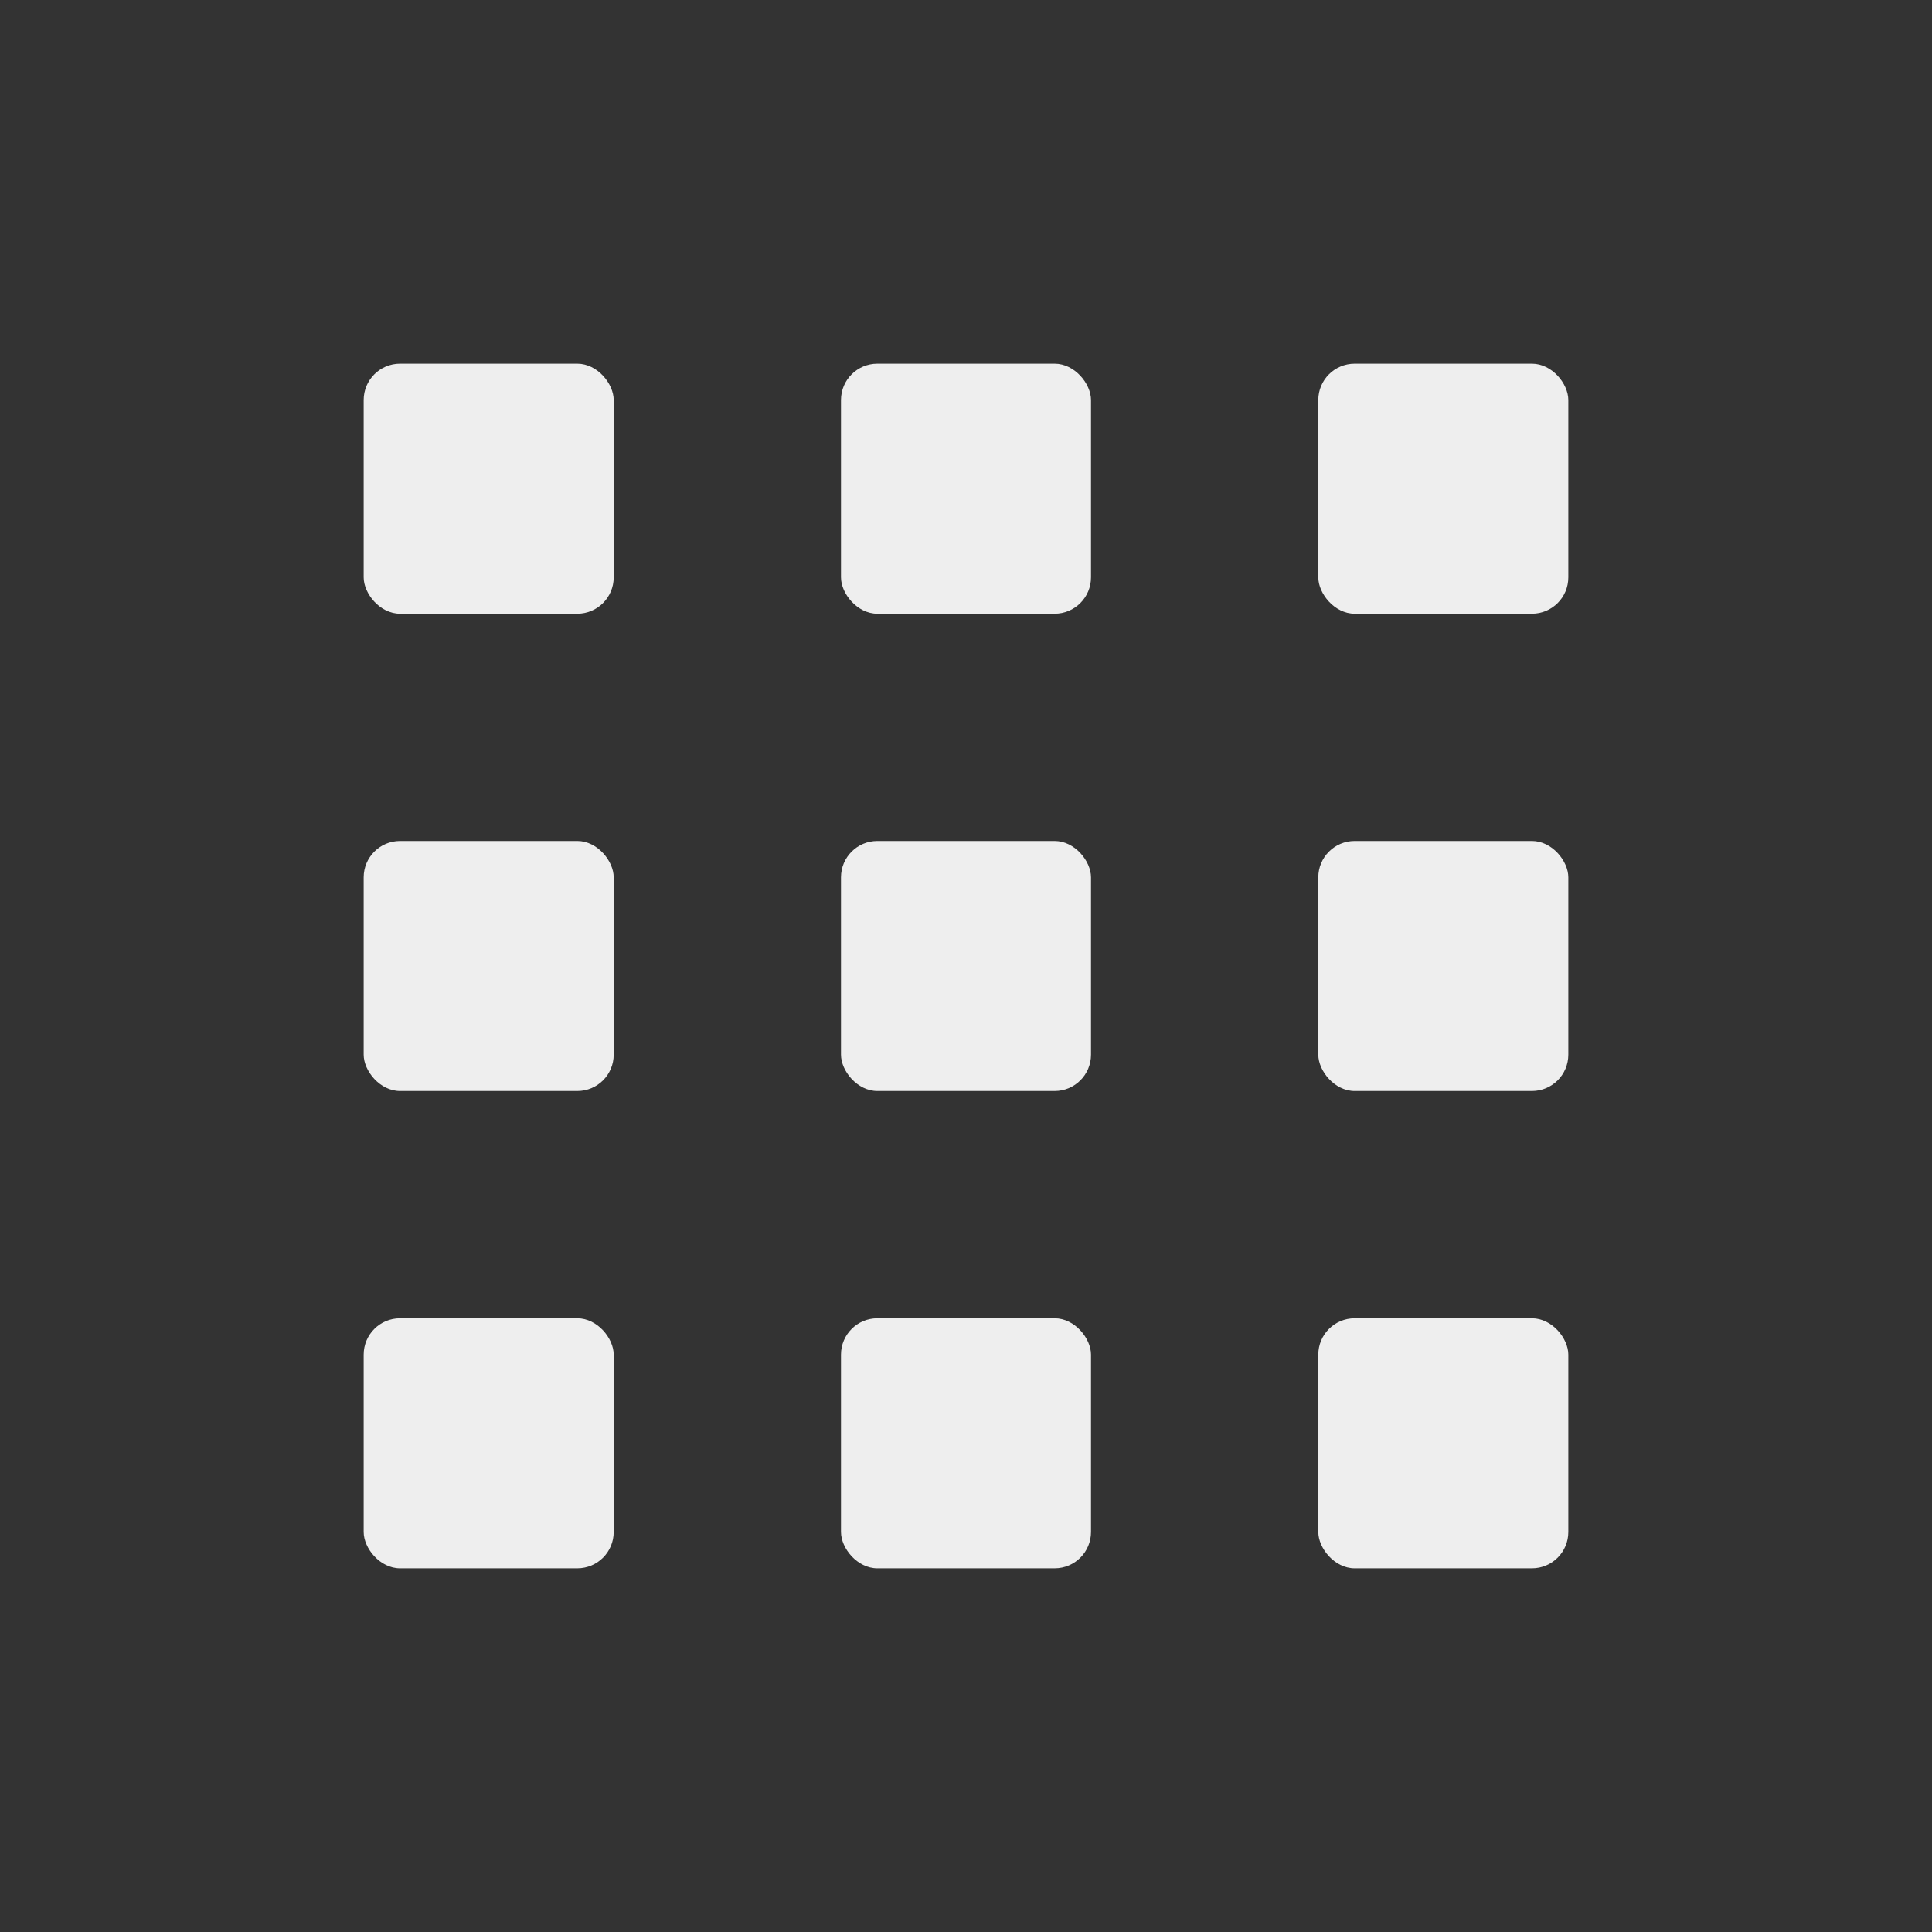 <?xml version="1.0" encoding="UTF-8"?>
<!-- Created with Inkscape (http://www.inkscape.org/) -->
<svg width="32" height="32" version="1.1" viewBox="0 0 8.5 8.5" xmlns="http://www.w3.org/2000/svg">
 <rect x="0" y="0" width="8.5" height="8.5" fill="#333333" stroke="none"/>
 <g fill="#eee">
  <rect x="1.6" y="1.6" width="1.1" height="1.1" rx=".16" ry=".16"/>
  <rect x="3.7" y="1.6" width="1.1" height="1.1" rx=".16" ry=".16"/>
  <rect x="5.8" y="1.6" width="1.1" height="1.1" rx=".16" ry=".16"/>
  <rect x="1.6" y="3.7" width="1.1" height="1.1" rx=".16" ry=".16"/>
  <rect x="3.7" y="3.7" width="1.1" height="1.1" rx=".16" ry=".16"/>
  <rect x="5.8" y="3.7" width="1.1" height="1.1" rx=".16" ry=".16"/>
  <rect x="1.6" y="5.8" width="1.1" height="1.1" rx=".16" ry=".16"/>
  <rect x="3.7" y="5.8" width="1.1" height="1.1" rx=".16" ry=".16"/>
  <rect x="5.8" y="5.8" width="1.1" height="1.1" rx=".16" ry=".16"/>
 </g>
</svg>
